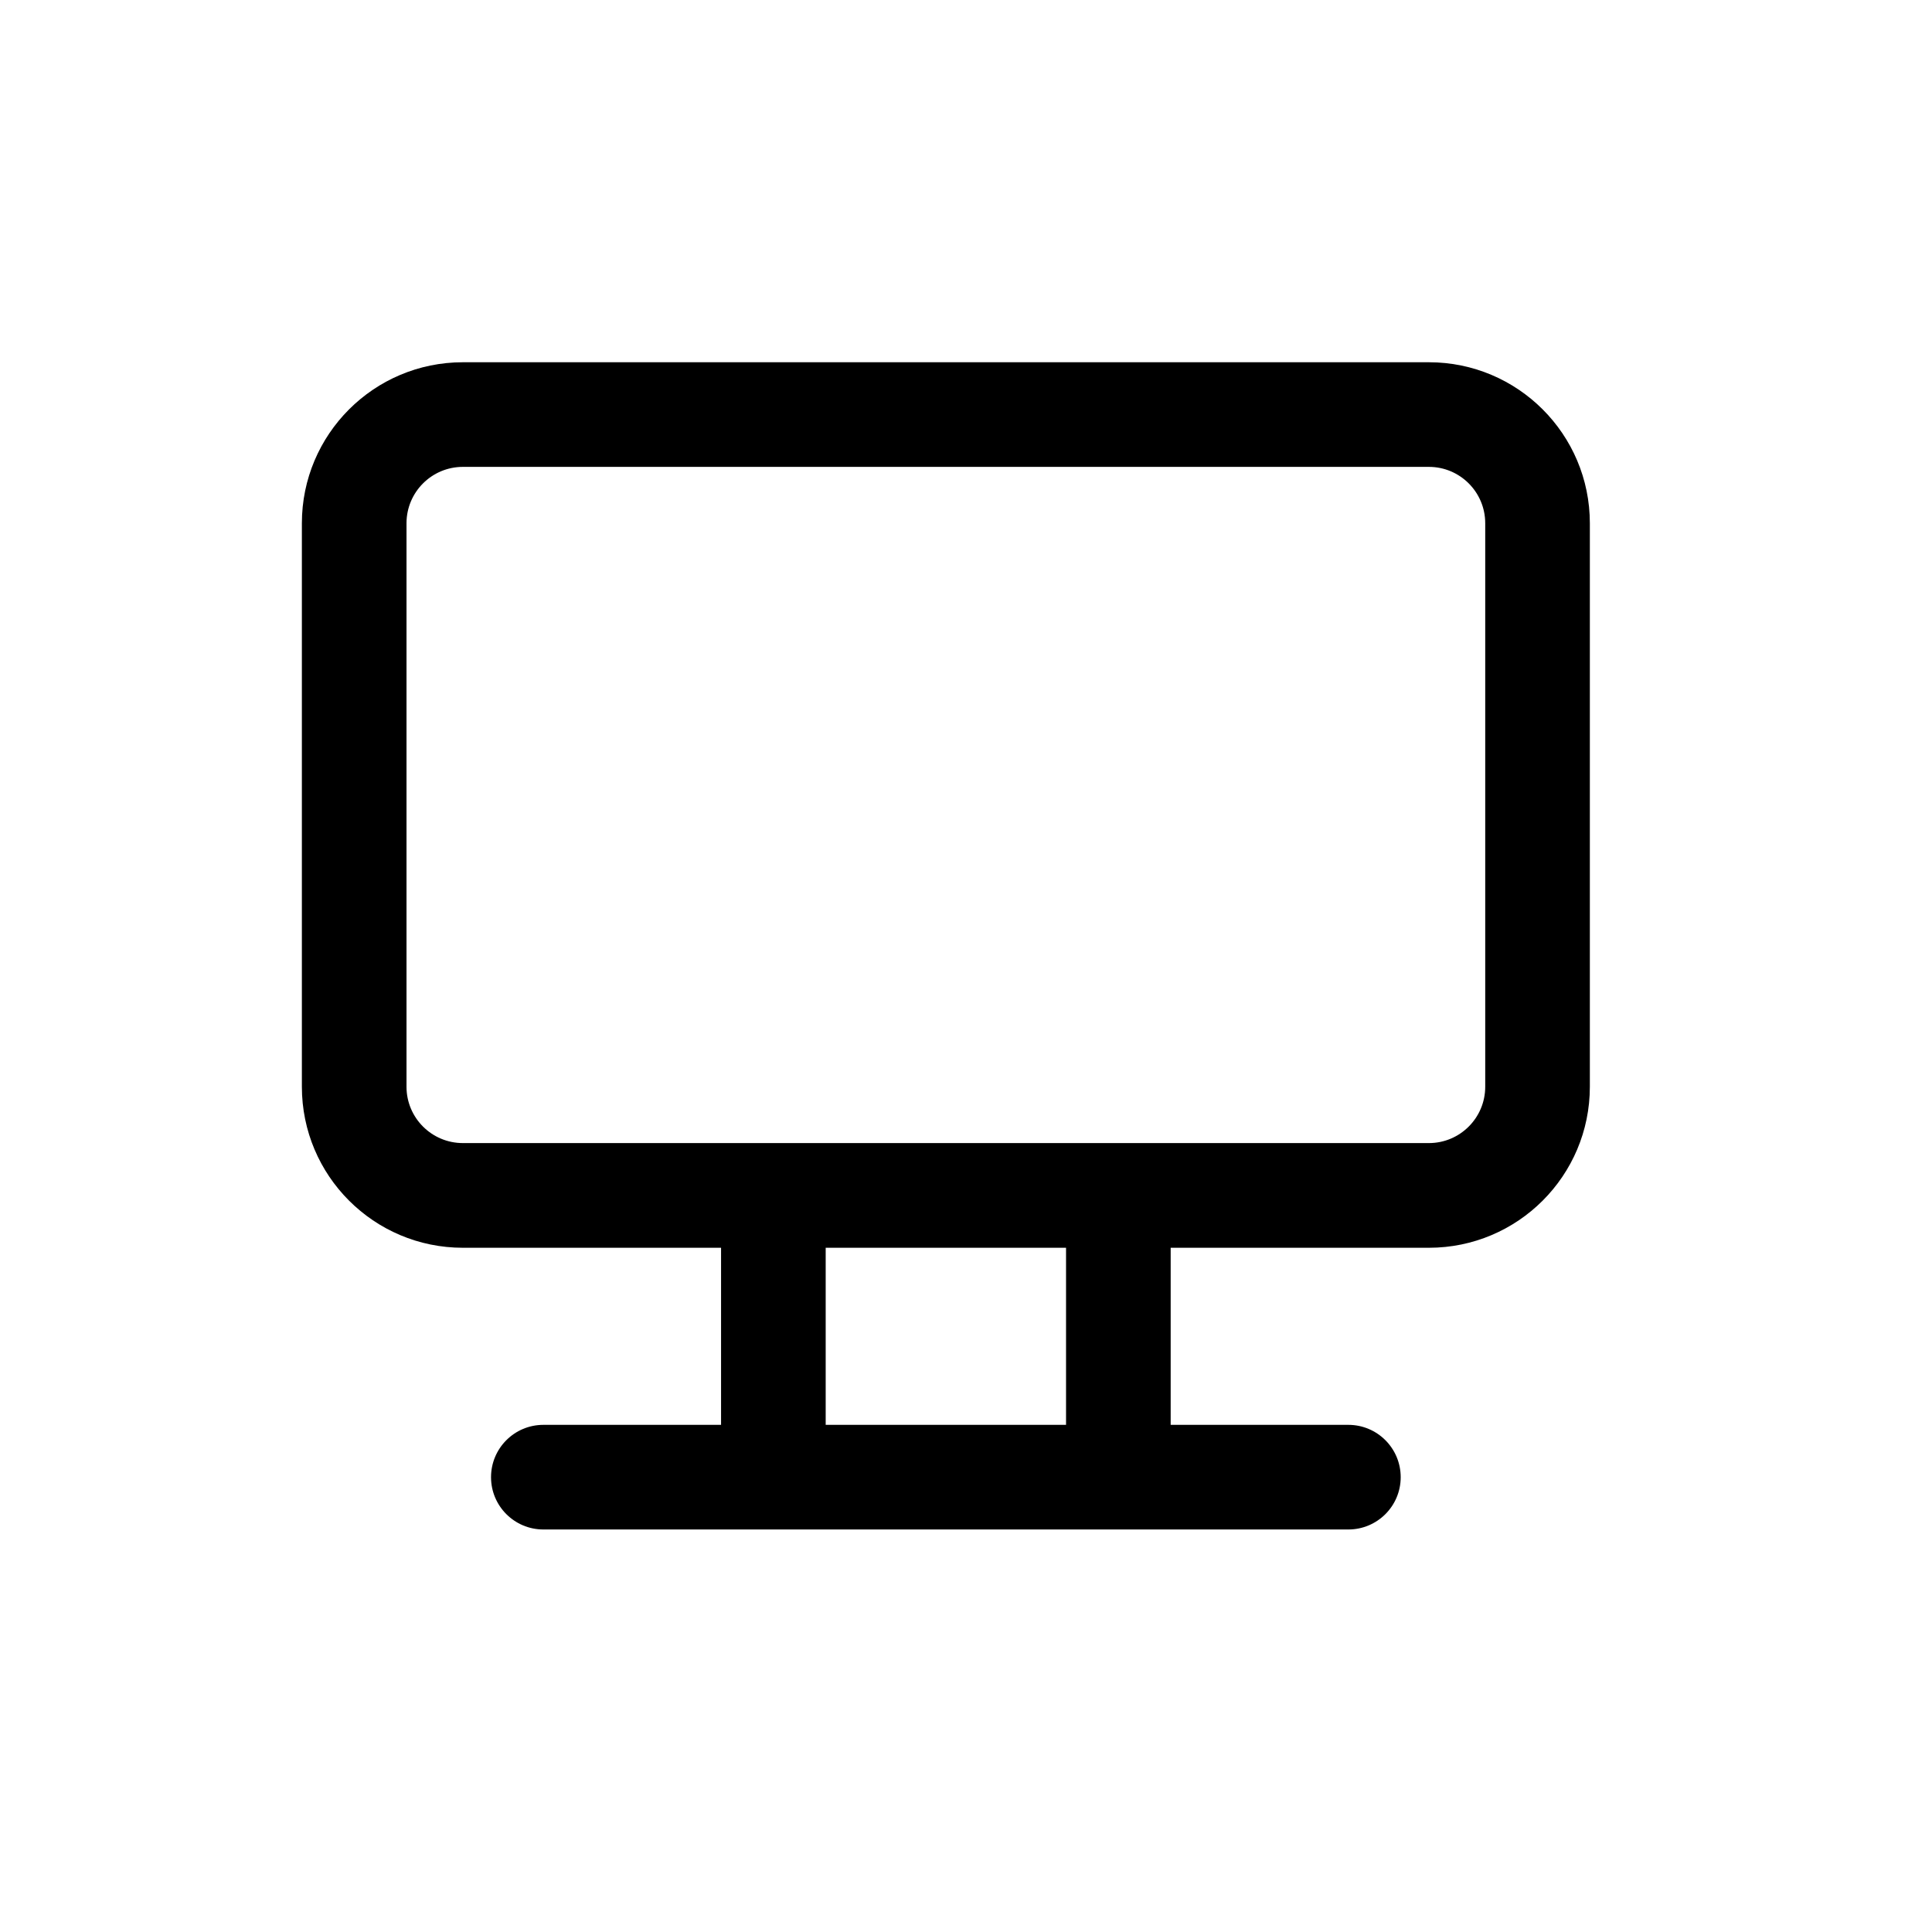 <svg width="32" height="32" viewBox="0 0 32 32" fill="none" xmlns="http://www.w3.org/2000/svg">
<path fill-rule="evenodd" clip-rule="evenodd" d="M5 8.667C5 7.194 6.194 6 7.667 6H23.667C25.139 6 26.333 7.194 26.333 8.667V18C26.333 19.473 25.139 20.667 23.667 20.667H19.39V23.6H22.333C22.812 23.6 23.2 23.988 23.2 24.467C23.2 24.945 22.812 25.333 22.333 25.333H9C8.521 25.333 8.133 24.945 8.133 24.467C8.133 23.988 8.521 23.6 9 23.6H11.943V20.667H7.667C6.194 20.667 5 19.473 5 18V8.667ZM7.667 7.733H23.667C24.182 7.733 24.6 8.151 24.6 8.667V18C24.6 18.515 24.182 18.933 23.667 18.933H7.667C7.151 18.933 6.733 18.515 6.733 18V8.667C6.733 8.151 7.151 7.733 7.667 7.733ZM13.676 20.667V23.6H17.657V20.667H13.676Z" fill="black"/>
</svg>
